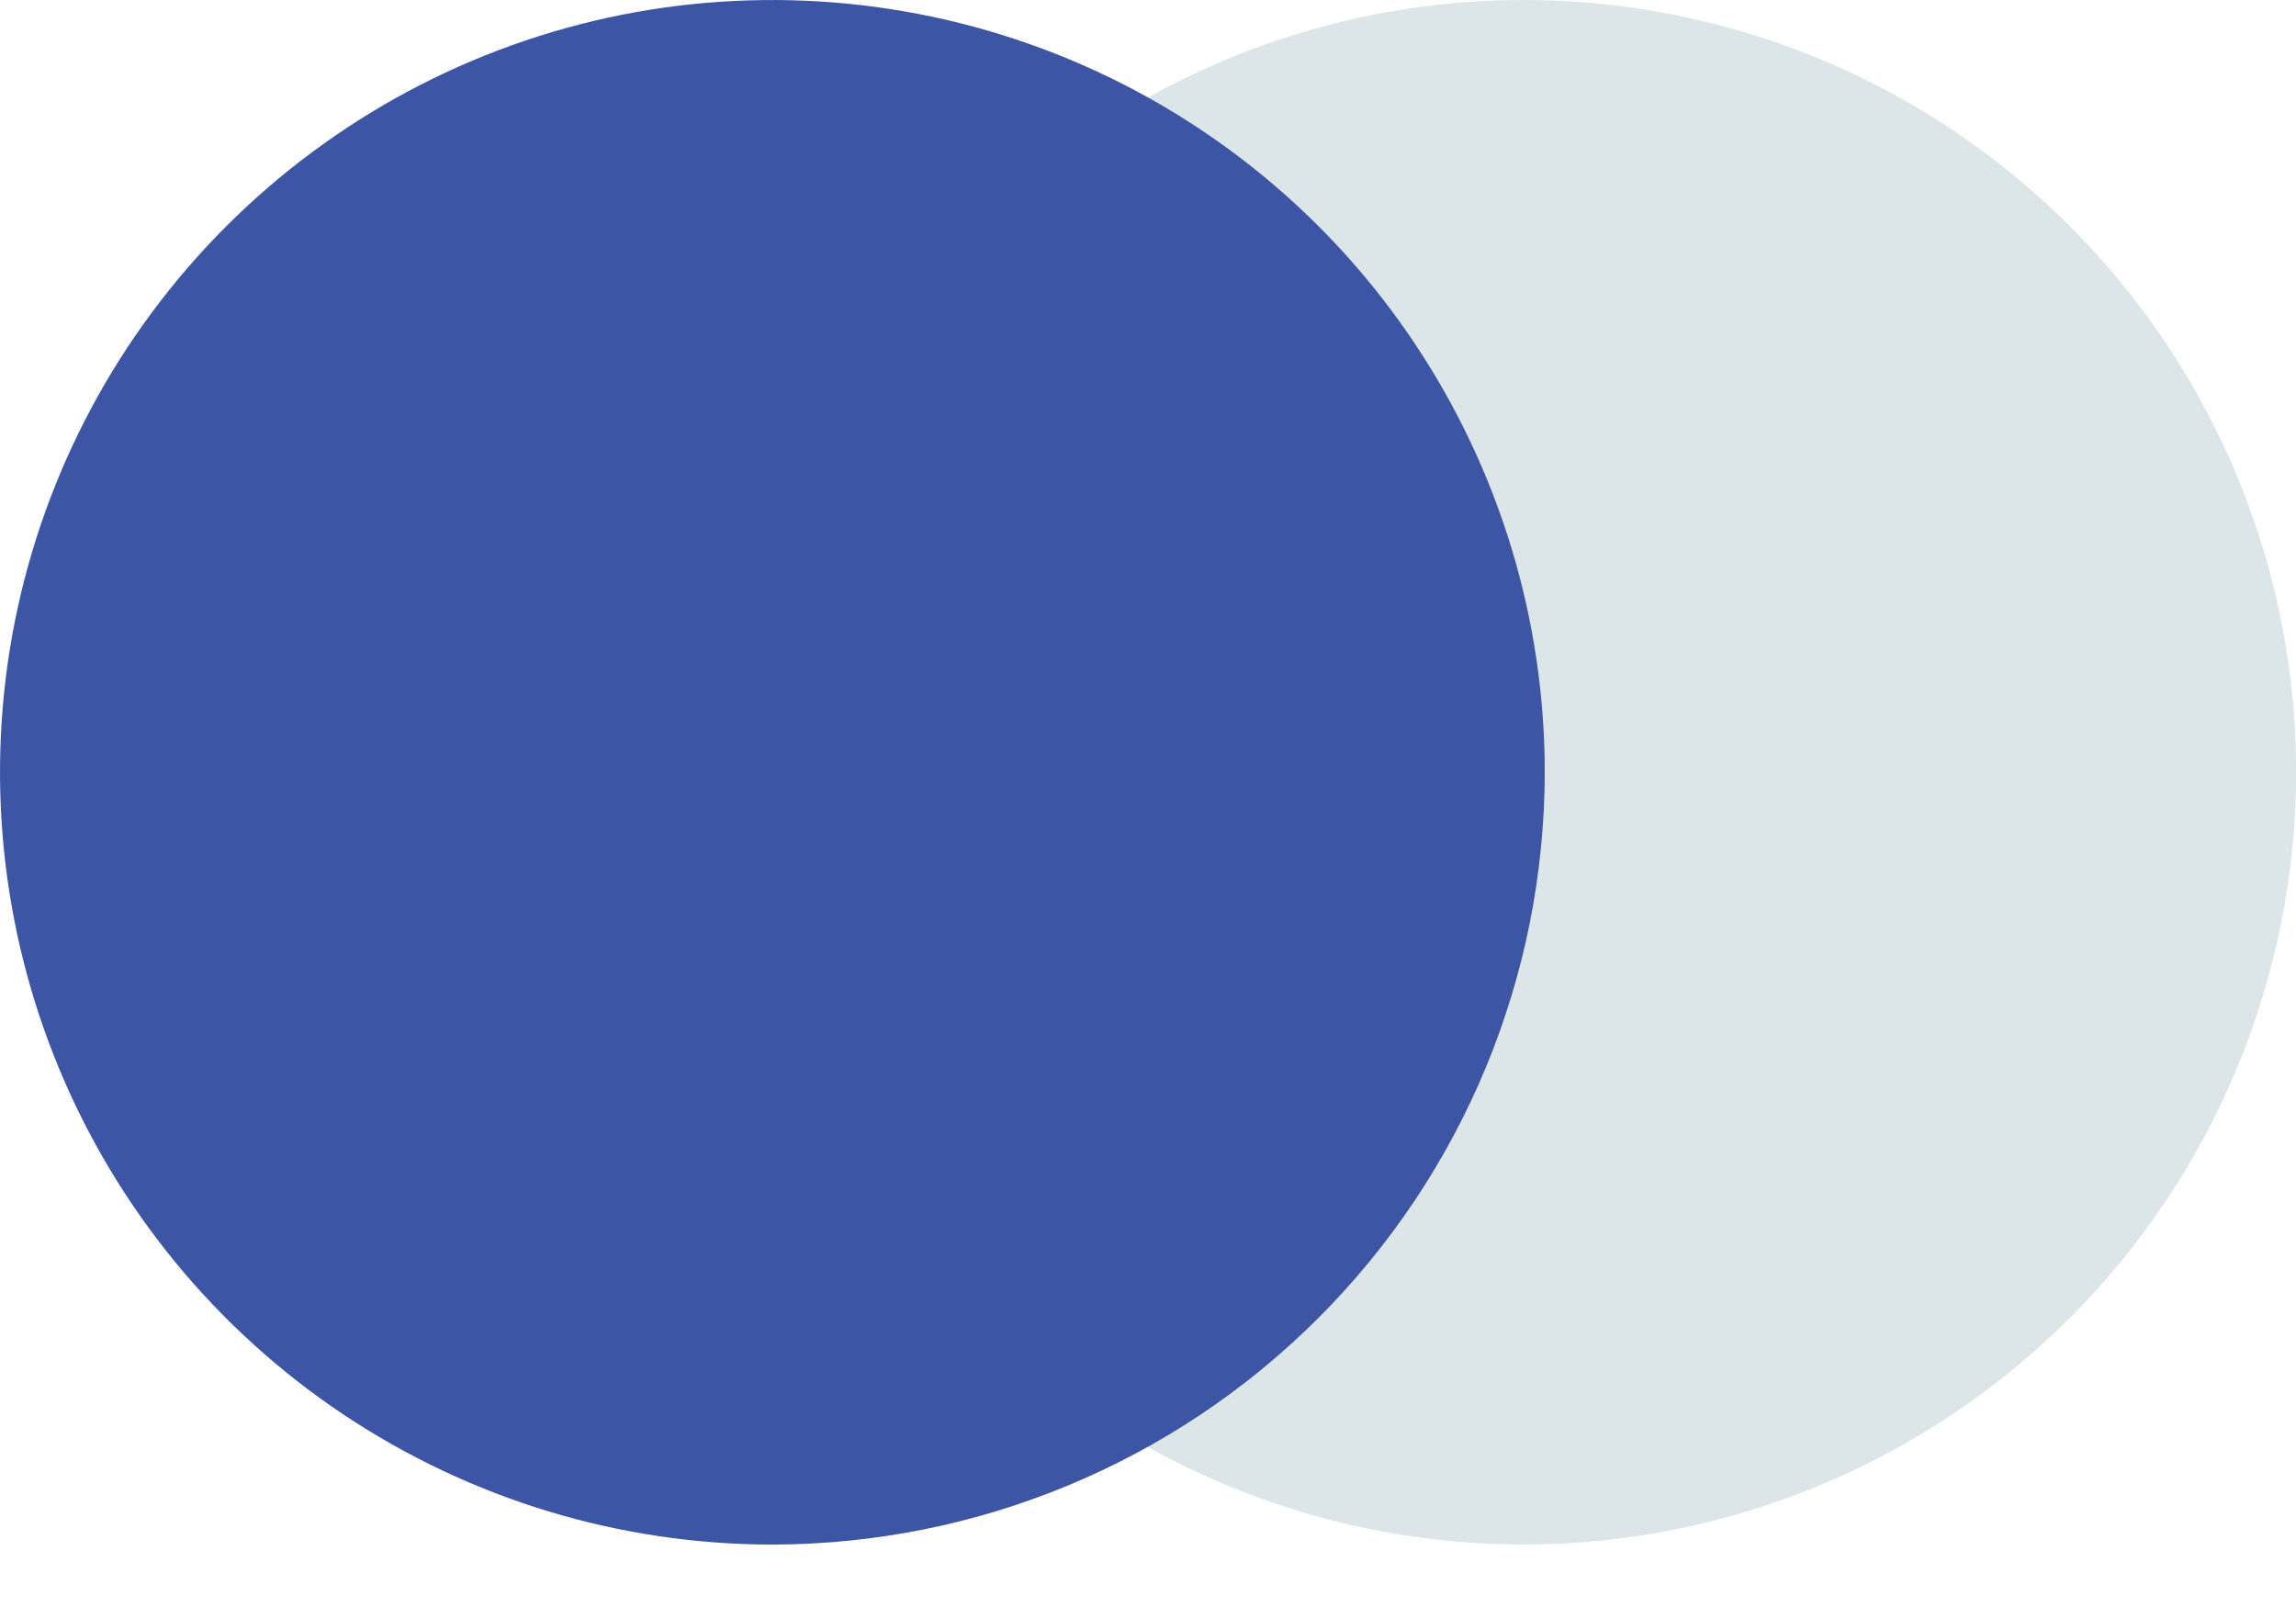 <svg width="20" height="14" viewBox="0 0 20 14" fill="none" xmlns="http://www.w3.org/2000/svg">
<path opacity="0.5" d="M13.274 13.456C11.943 13.456 10.642 13.062 9.536 12.323C8.429 11.584 7.567 10.533 7.057 9.304C6.548 8.074 6.415 6.722 6.674 5.416C6.933 4.111 7.574 2.912 8.515 1.971C9.456 1.03 10.654 0.389 11.959 0.129C13.264 -0.13 14.617 0.003 15.847 0.512C17.076 1.021 18.127 1.883 18.866 2.989C19.606 4.096 20.001 5.396 20.001 6.727V6.728C19.999 8.512 19.29 10.222 18.029 11.483C16.767 12.744 15.058 13.454 13.274 13.456Z" fill="#BBCDD1"/>
<path d="M6.728 13.456C5.397 13.456 4.097 13.061 2.99 12.322C1.884 11.583 1.021 10.532 0.512 9.303C0.003 8.073 -0.13 6.721 0.129 5.415C0.389 4.11 1.03 2.912 1.971 1.971C2.912 1.03 4.11 0.389 5.415 0.129C6.721 -0.13 8.073 0.003 9.303 0.512C10.532 1.021 11.583 1.884 12.322 2.99C13.061 4.097 13.456 5.397 13.456 6.728C13.454 8.512 12.745 10.222 11.483 11.483C10.222 12.745 8.512 13.454 6.728 13.456Z" fill="#3D55A5"/>
</svg>
